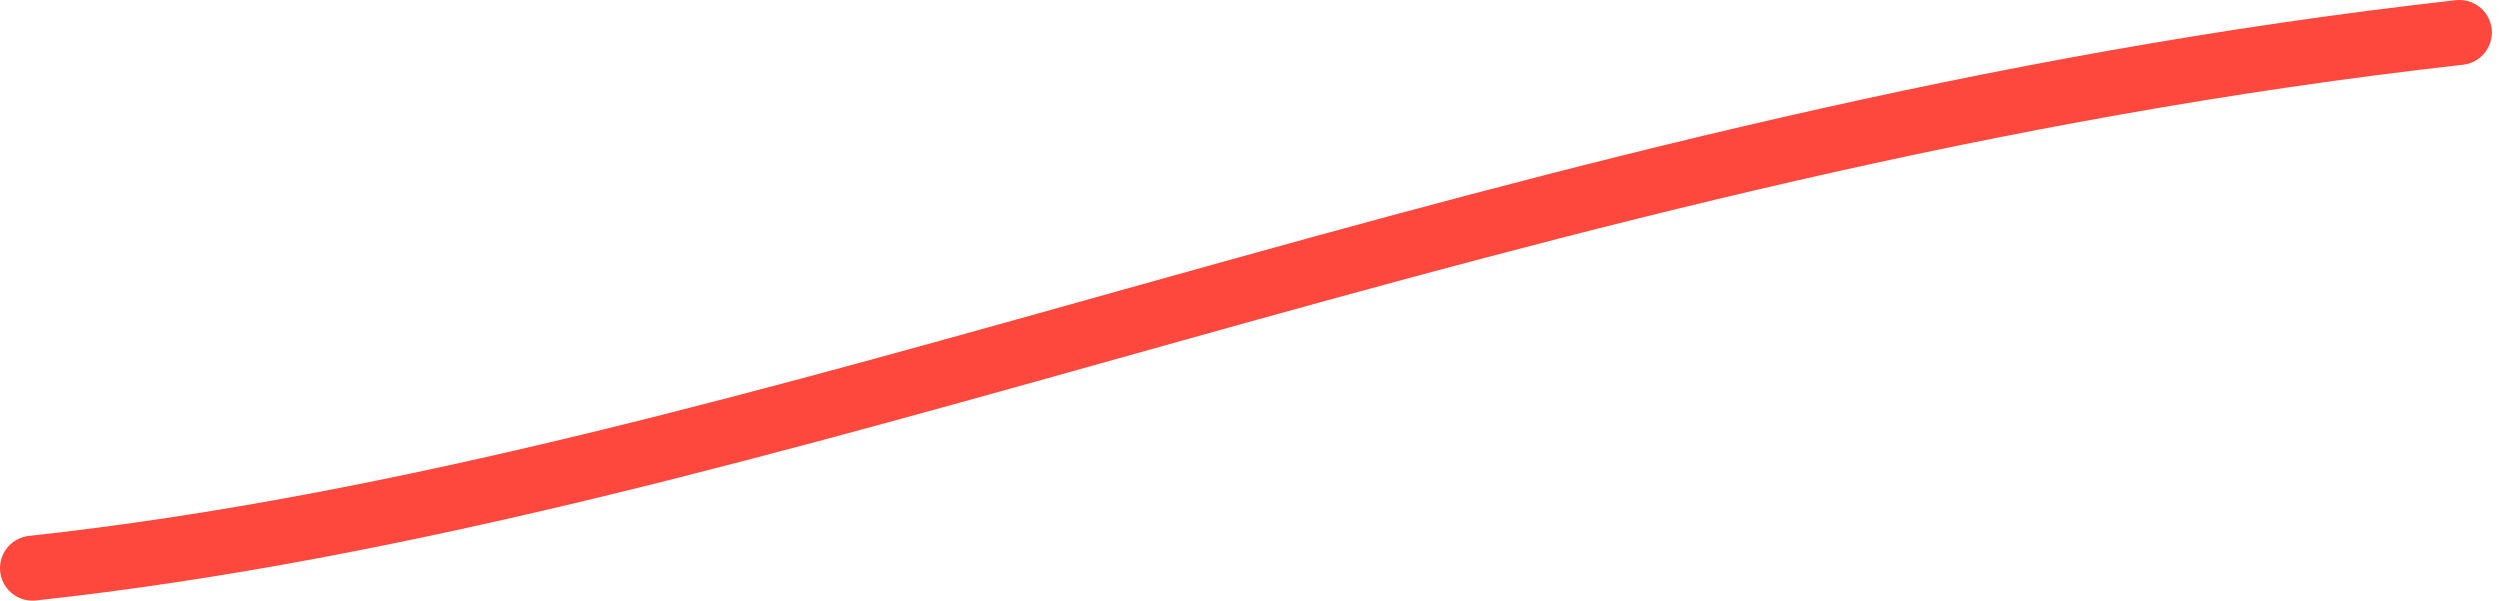 <svg width="154" height="37" viewBox="0 0 154 37" fill="none" xmlns="http://www.w3.org/2000/svg">
<path d="M151.5 2C93.5 8.5 48 30 2 35" stroke="#FF483D" stroke-width="4" stroke-linecap="round" stroke-linejoin="round"/>
</svg>
